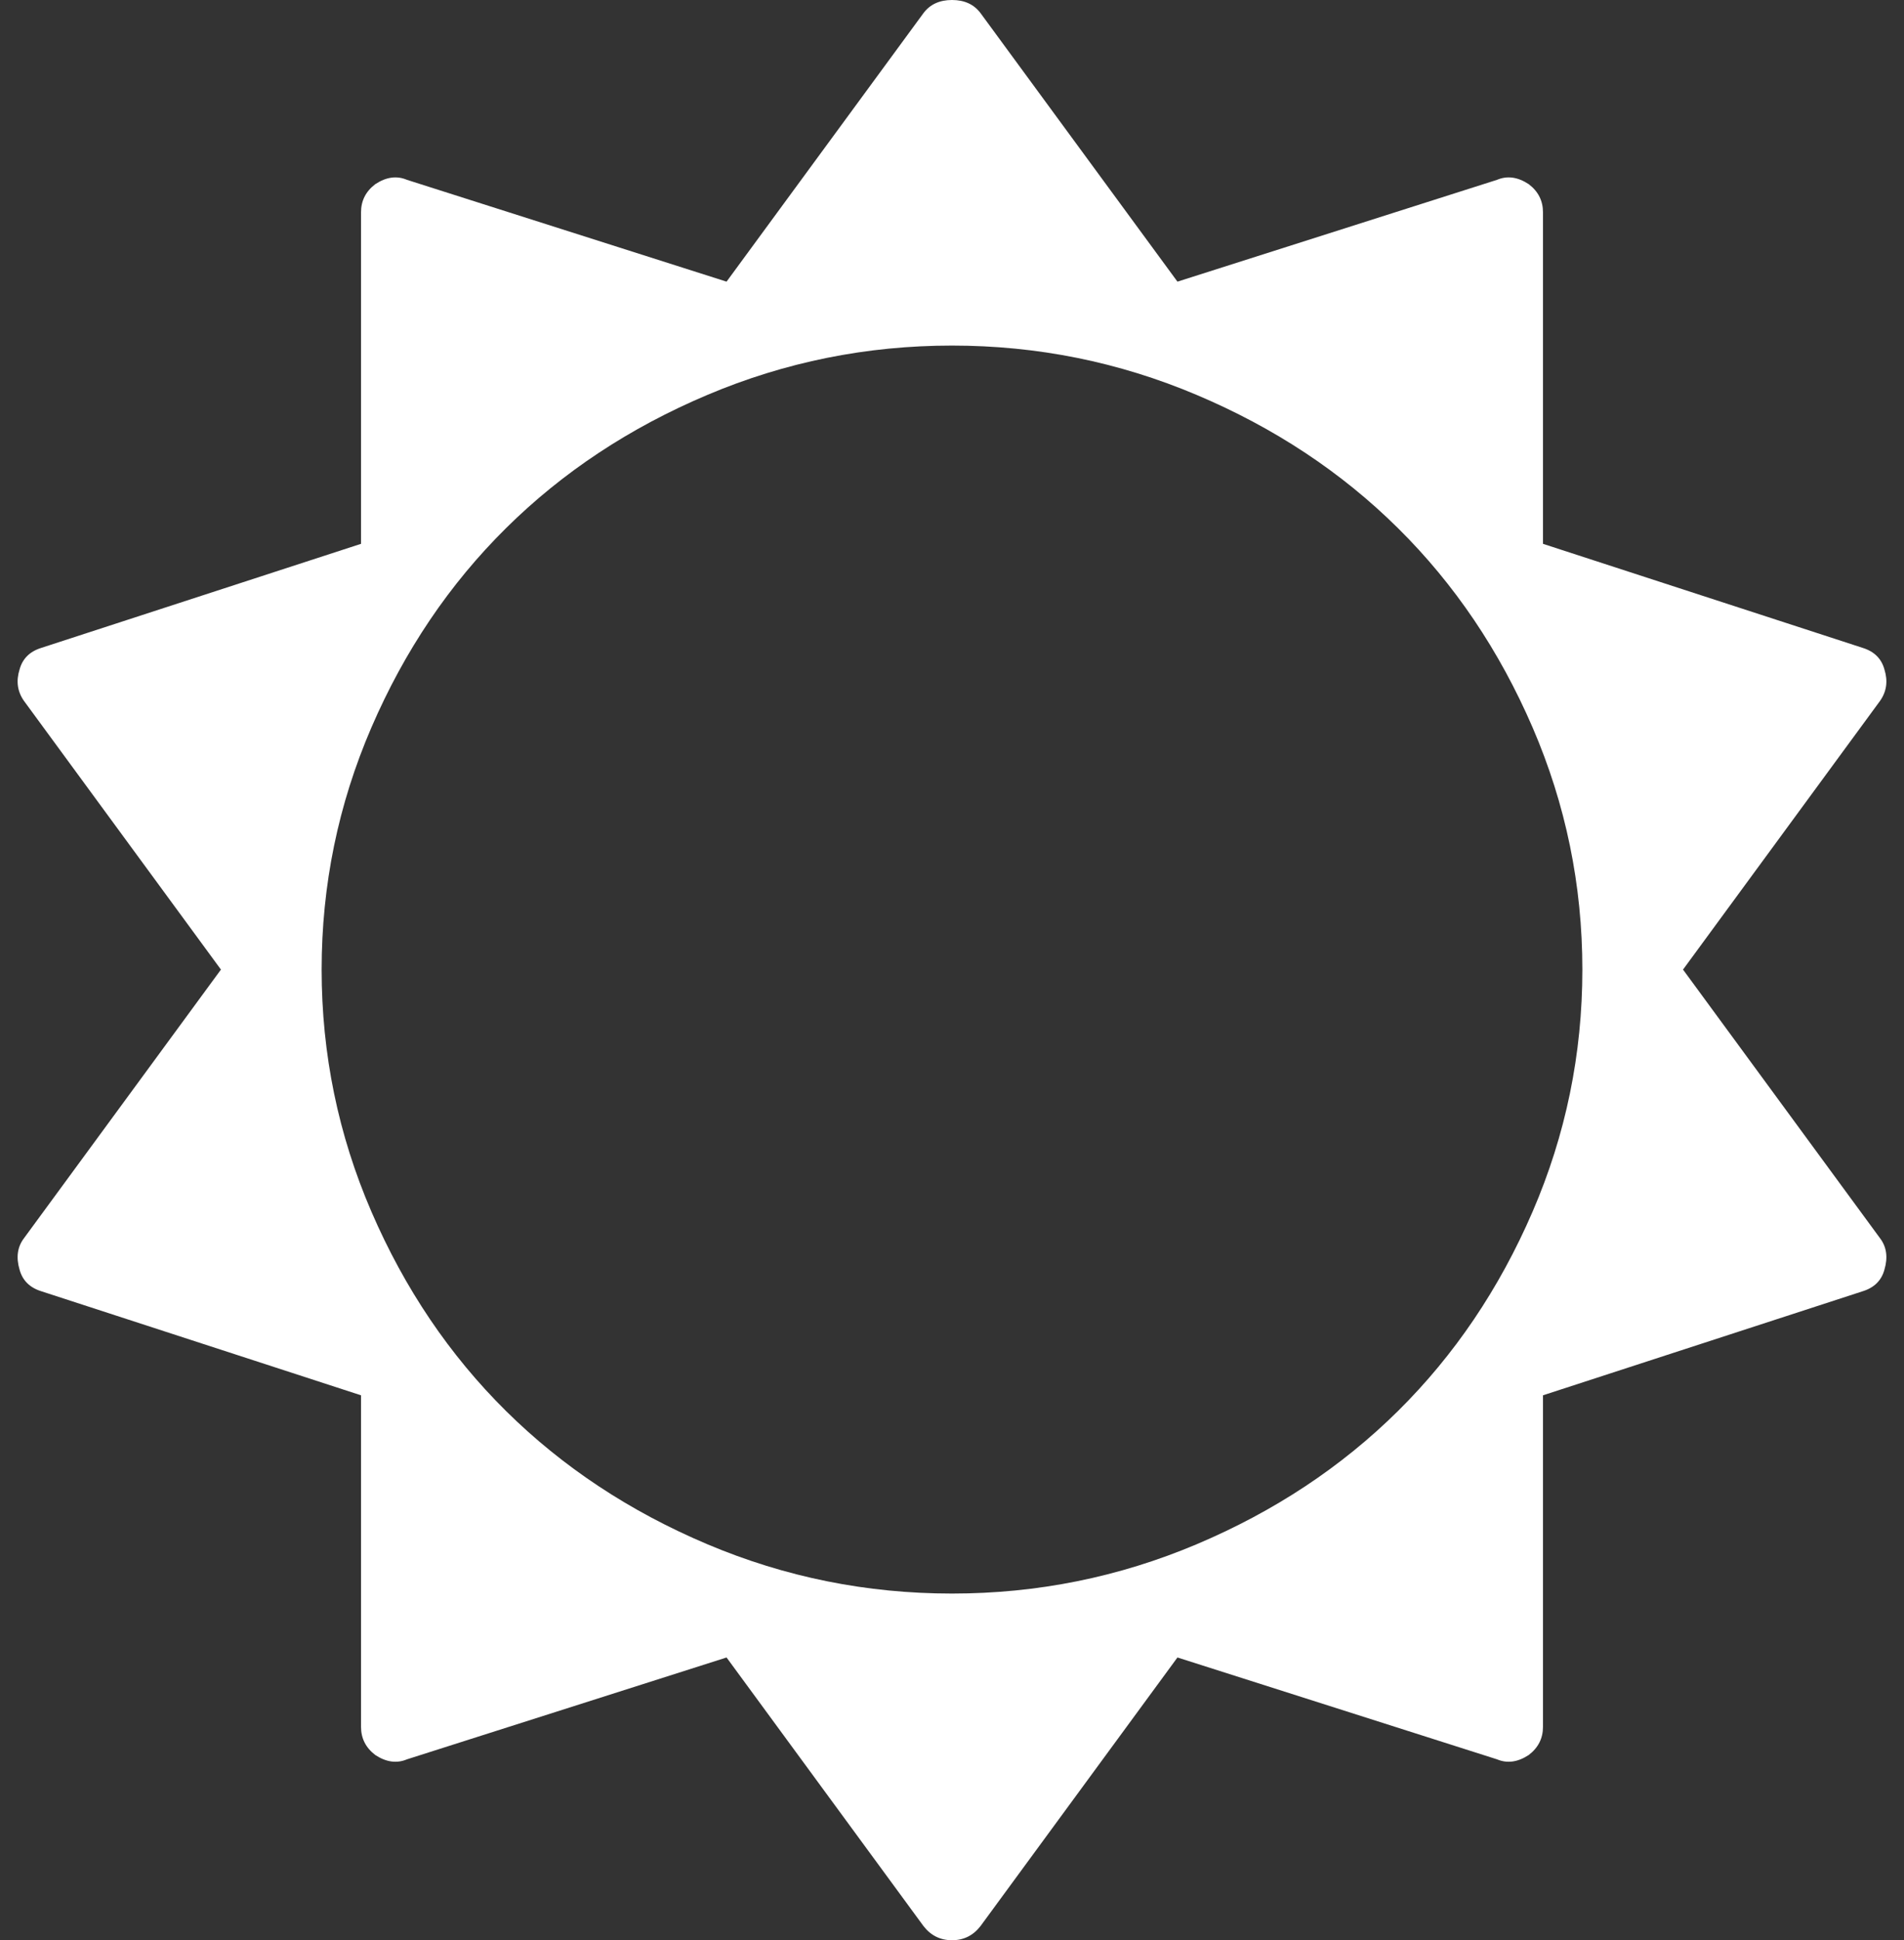 <svg width="54" height="55" viewBox="0 0 54 55" xmlns="http://www.w3.org/2000/svg">
<rect x="0" y="0" width="54" height="55" fill="#333333" stroke="none"/>
<path d="M44.878 27.485C44.878 25.089 44.407 22.802 43.466 20.621C42.524 18.441 41.252 16.557 39.648 14.971C38.044 13.384 36.141 12.125 33.937 11.194C31.733 10.262 29.421 9.796 27 9.796C24.579 9.796 22.267 10.262 20.063 11.194C17.859 12.125 15.956 13.384 14.352 14.971C12.748 16.557 11.476 18.441 10.534 20.621C9.593 22.802 9.122 25.089 9.122 27.485C9.122 29.88 9.593 32.168 10.534 34.348C11.476 36.529 12.748 38.412 14.352 39.999C15.956 41.585 17.859 42.844 20.063 43.776C22.267 44.707 24.579 45.173 27 45.173C29.421 45.173 31.733 44.707 33.937 43.776C36.141 42.844 38.044 41.585 39.648 39.999C41.252 38.412 42.524 36.529 43.466 34.348C44.407 32.168 44.878 29.88 44.878 27.485ZM53.445 35.991C53.362 36.298 53.155 36.503 52.824 36.605L43.761 39.553V48.95C43.761 49.278 43.626 49.544 43.357 49.749C43.047 49.953 42.747 49.994 42.457 49.872L33.394 46.985L27.807 54.601C27.6 54.867 27.331 55 27 55C26.669 55 26.4 54.867 26.193 54.601L20.606 46.985L11.543 49.872C11.253 49.994 10.953 49.953 10.643 49.749C10.374 49.544 10.239 49.278 10.239 48.95V39.553L1.176 36.605C0.845 36.503 0.638 36.298 0.555 35.991C0.452 35.643 0.493 35.346 0.68 35.1L6.266 27.485L0.68 19.869C0.493 19.603 0.452 19.306 0.555 18.978C0.638 18.671 0.845 18.466 1.176 18.364L10.239 15.416V6.019C10.239 5.691 10.374 5.425 10.643 5.221C10.953 5.016 11.253 4.975 11.543 5.098L20.606 7.984L26.193 0.369C26.379 0.123 26.648 0 27 0C27.352 0 27.621 0.123 27.807 0.369L33.394 7.984L42.457 5.098C42.747 4.975 43.047 5.016 43.357 5.221C43.626 5.425 43.761 5.691 43.761 6.019V15.416L52.824 18.364C53.155 18.466 53.362 18.671 53.445 18.978C53.548 19.306 53.507 19.603 53.32 19.869L47.733 27.485L53.32 35.1C53.507 35.346 53.548 35.643 53.445 35.991Z" fill="#FFF"/>
</svg>
